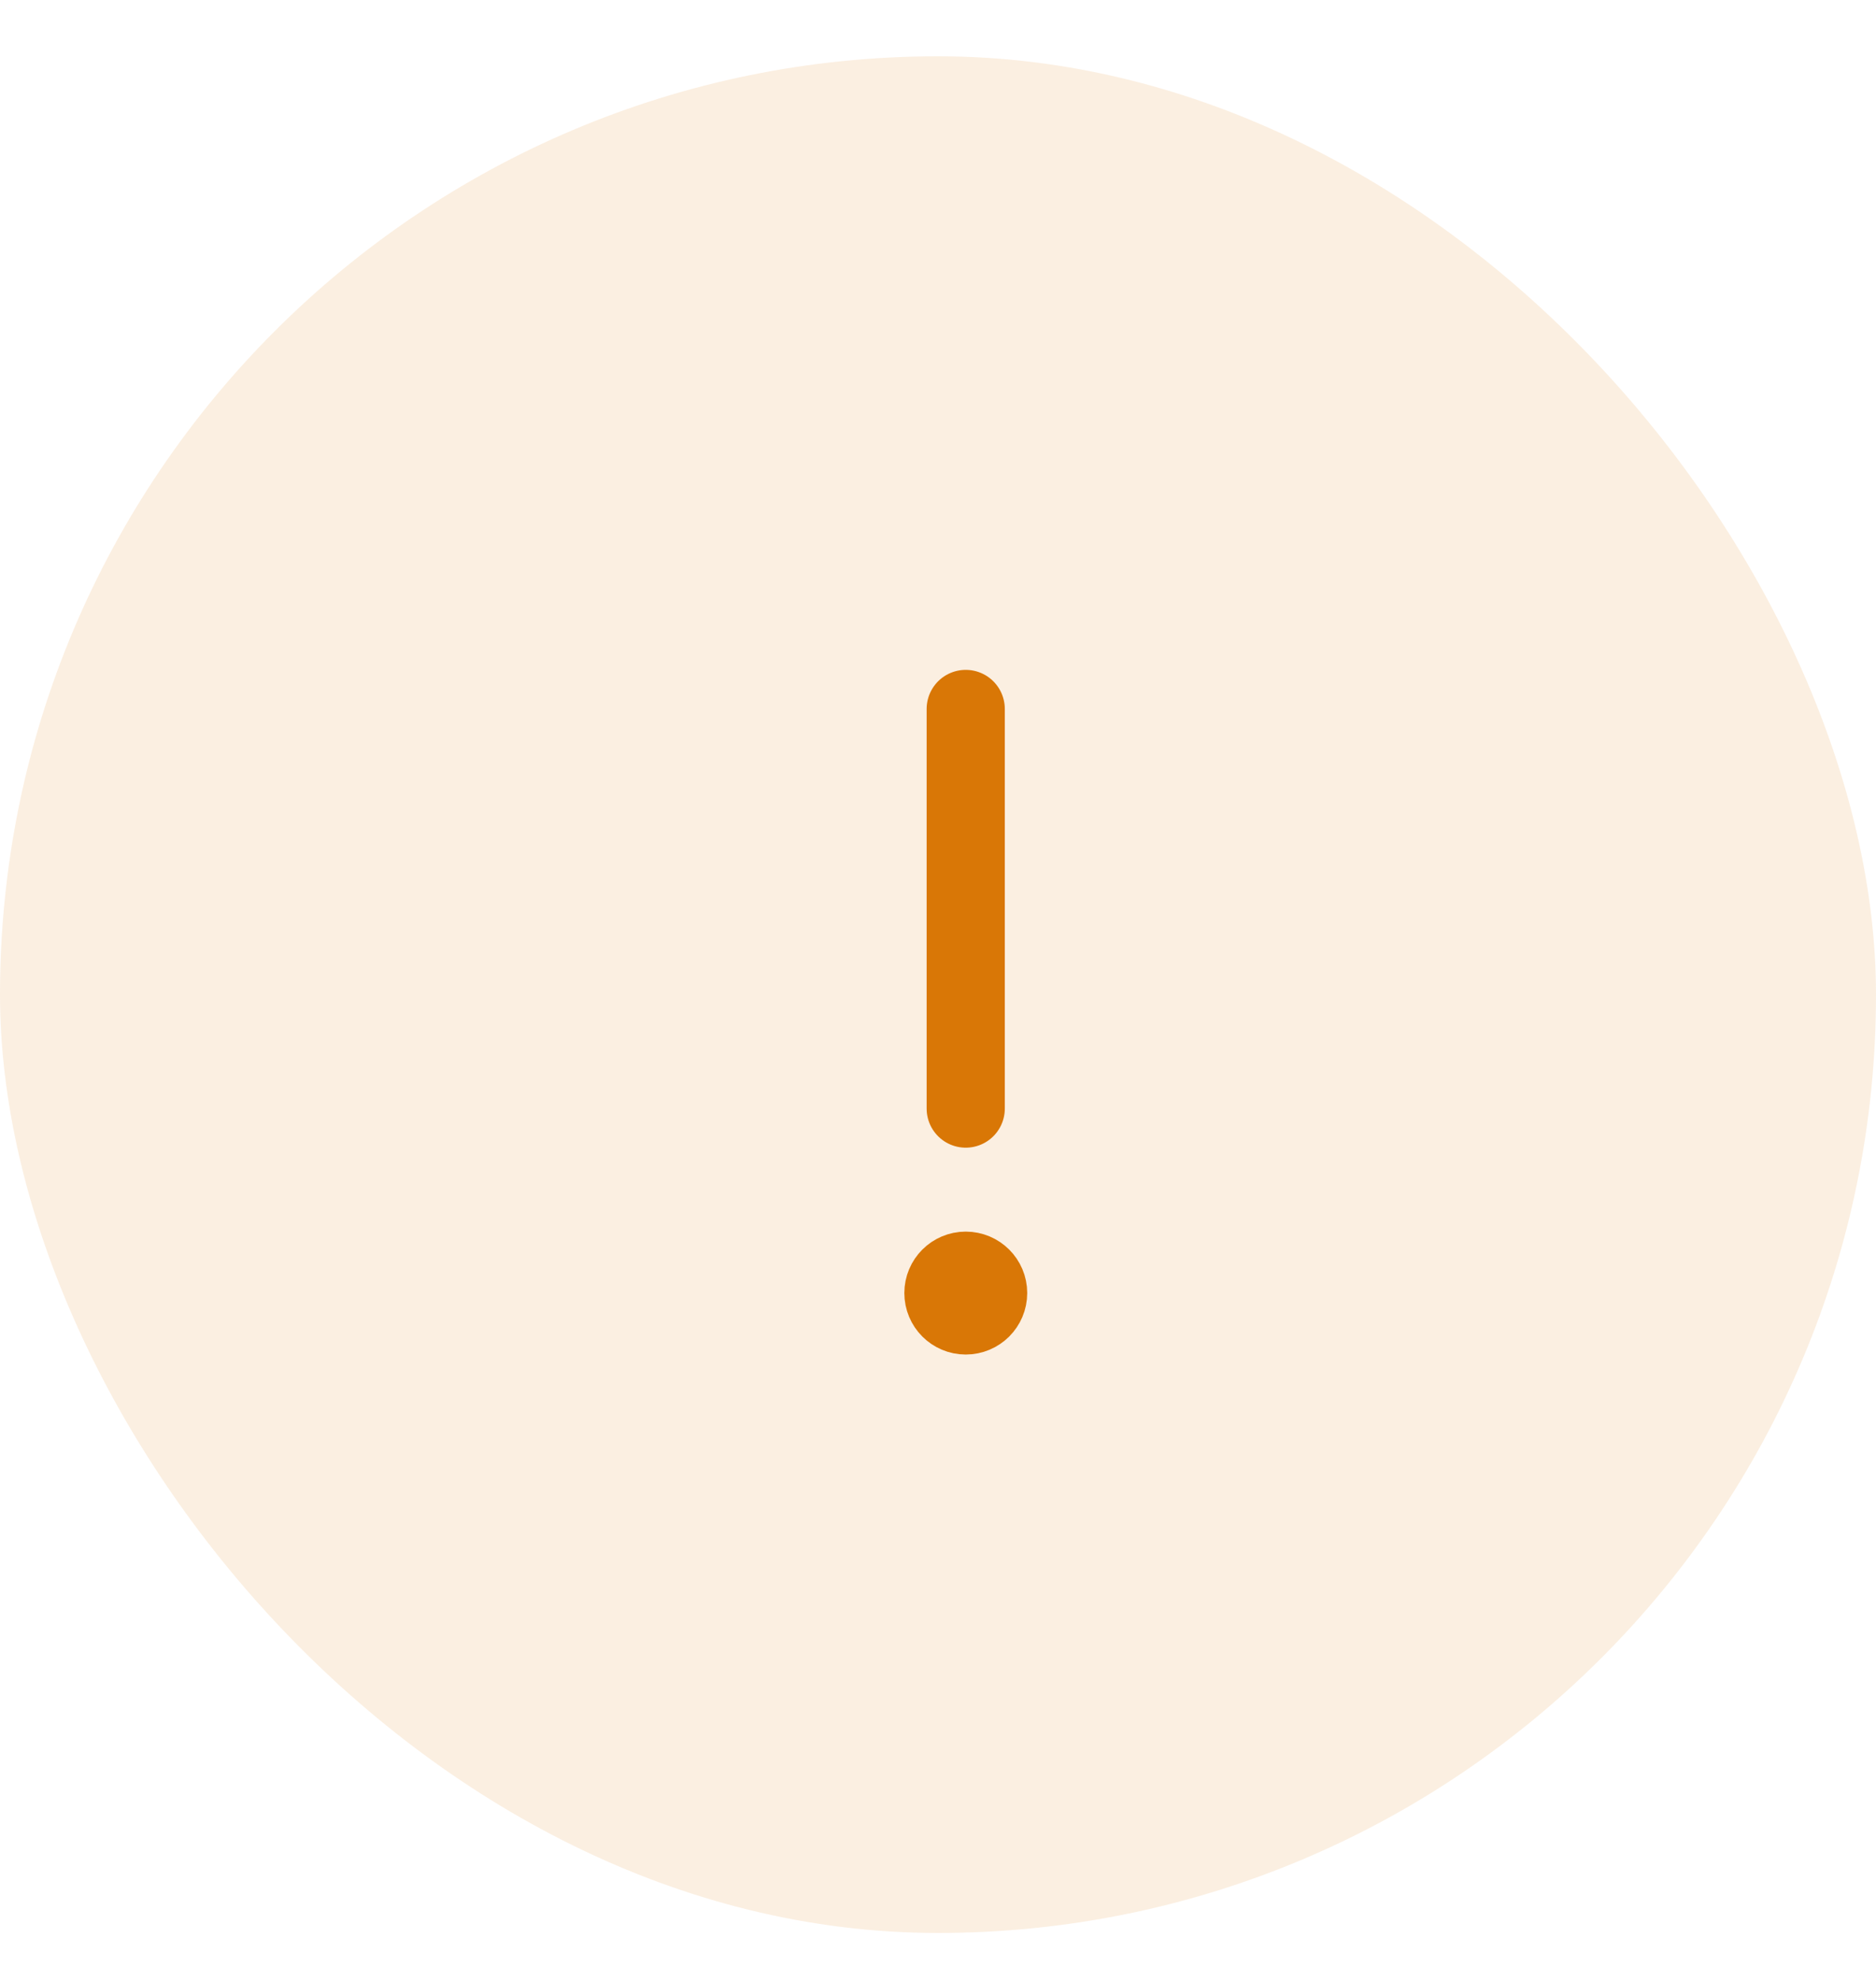 <svg width="18" height="19" viewBox="0 0 18 19" fill="none" xmlns="http://www.w3.org/2000/svg">
<rect y="0.54" width="18" height="18" rx="9" fill="#D97706" fill-opacity="0.12"/>
<g clip-path="url(#clip0_1_12585)">
<path d="M9.481 12.402C9.481 12.521 9.385 12.617 9.266 12.617C9.148 12.617 9.052 12.521 9.052 12.402C9.052 12.284 9.148 12.188 9.266 12.188C9.385 12.188 9.481 12.284 9.481 12.402Z" fill="#D97706" stroke="#D97706" stroke-width="0.75"/>
<path d="M9.266 6.8V10.633" stroke="#D97706" stroke-width="0.75" stroke-linecap="round" stroke-linejoin="round"/>
</g>
<defs>
<clipPath id="clip0_1_12585">
<rect width="9.435" height="9.435" fill="white" transform="translate(4.55 5.031)"/>
</clipPath>
</defs>
</svg>
